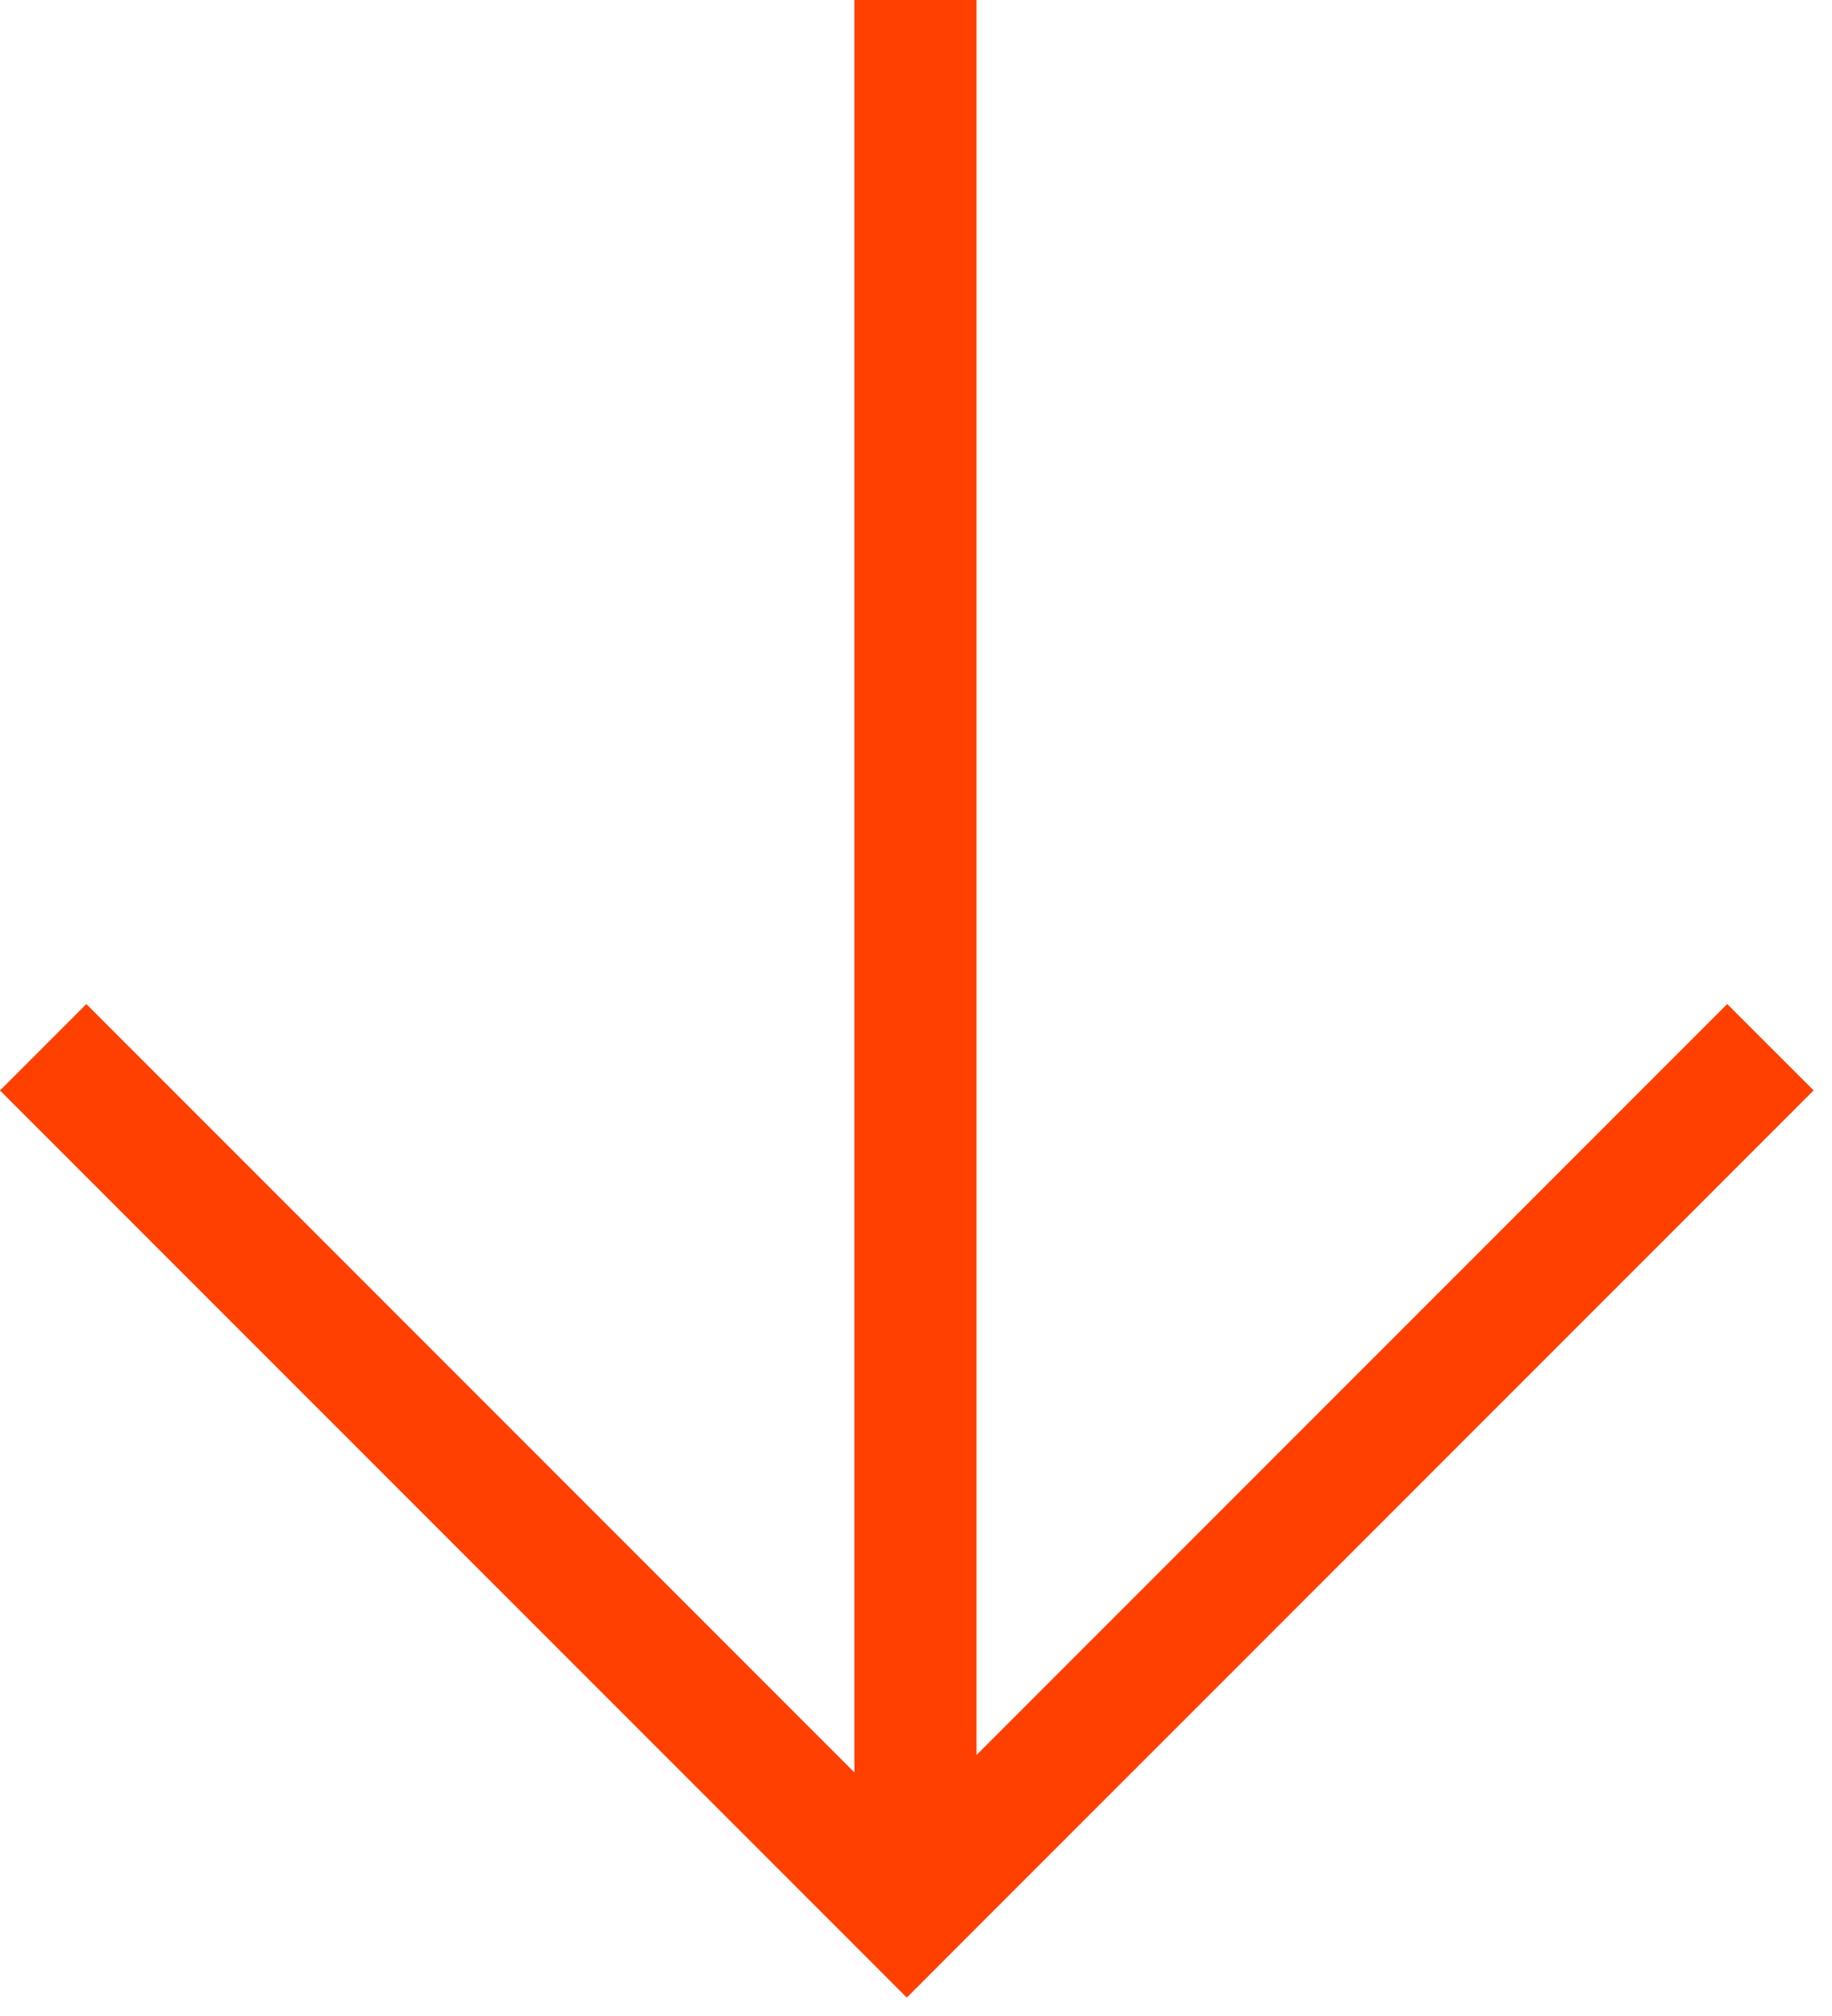 <svg width="30" height="33" fill="none" xmlns="http://www.w3.org/2000/svg"><path fill-rule="evenodd" clip-rule="evenodd" d="M15.991 28.728l12.293-12.293 1.415 1.414-14.143 14.142-.707.708-.707-.708L0 17.85l1.414-1.414 12.577 12.577V0h2v28.728z" fill="#FF4000"/></svg>